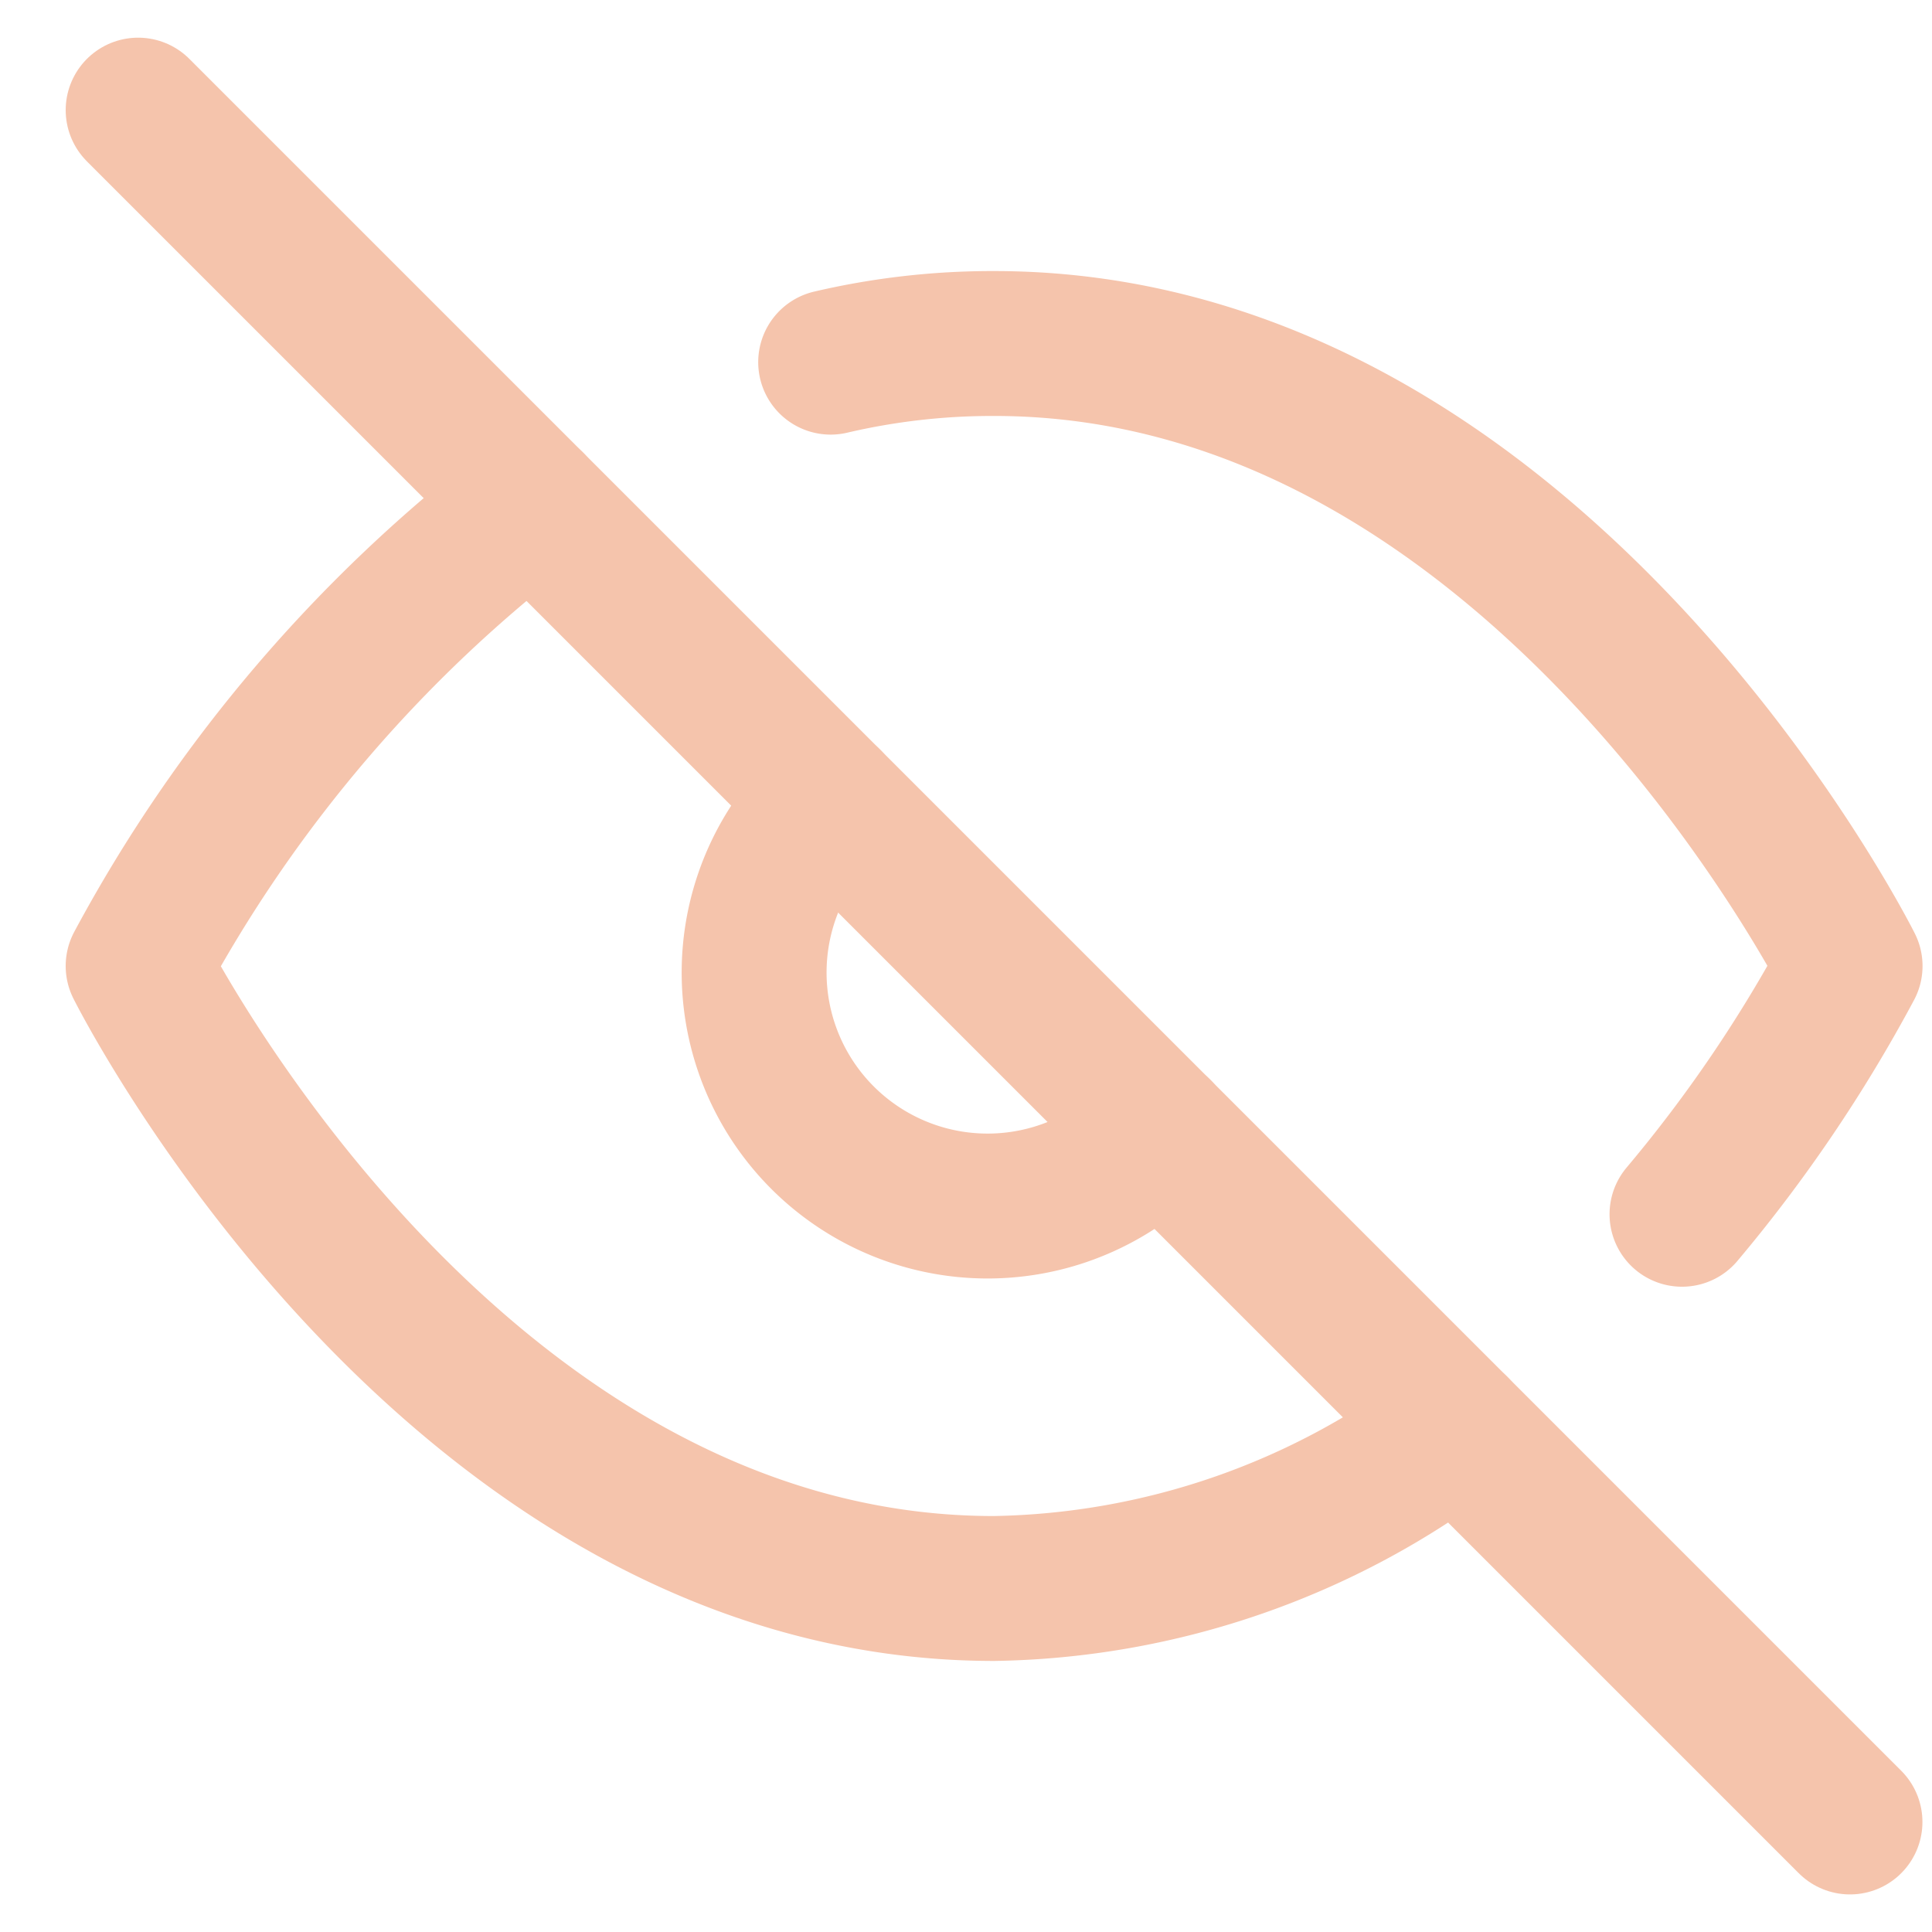 <svg xmlns="http://www.w3.org/2000/svg" xmlns:xlink="http://www.w3.org/1999/xlink" width="20" height="20" viewBox="0 0 20 20"><defs><style>.a,.c{fill:none;stroke:#f5c4ac;stroke-width:1.5px;}.b{clip-path:url(#a);}.c{stroke-linecap:round;stroke-linejoin:round;}</style><clipPath id="a"><rect class="a" width="20" height="20" transform="translate(-0.291)"/></clipPath></defs><g class="b" transform="translate(0.291)"><g transform="translate(1.139 1.14)"><path class="c" d="M14.451,14.451a8.112,8.112,0,0,1-4.785,1.659C4.028,16.111.806,9.666.806,9.666A14.862,14.862,0,0,1,4.882,4.882M7.975,3.415a7.347,7.347,0,0,1,1.692-.193c5.639,0,8.861,6.444,8.861,6.444a14.9,14.9,0,0,1-1.74,2.57m-5.413-.862A2.417,2.417,0,1,1,7.959,7.959" transform="translate(-0.806 -0.806)"/><path class="c" d="M.806.806,18.527,18.527" transform="translate(-0.806 -0.806)"/></g></g></svg>